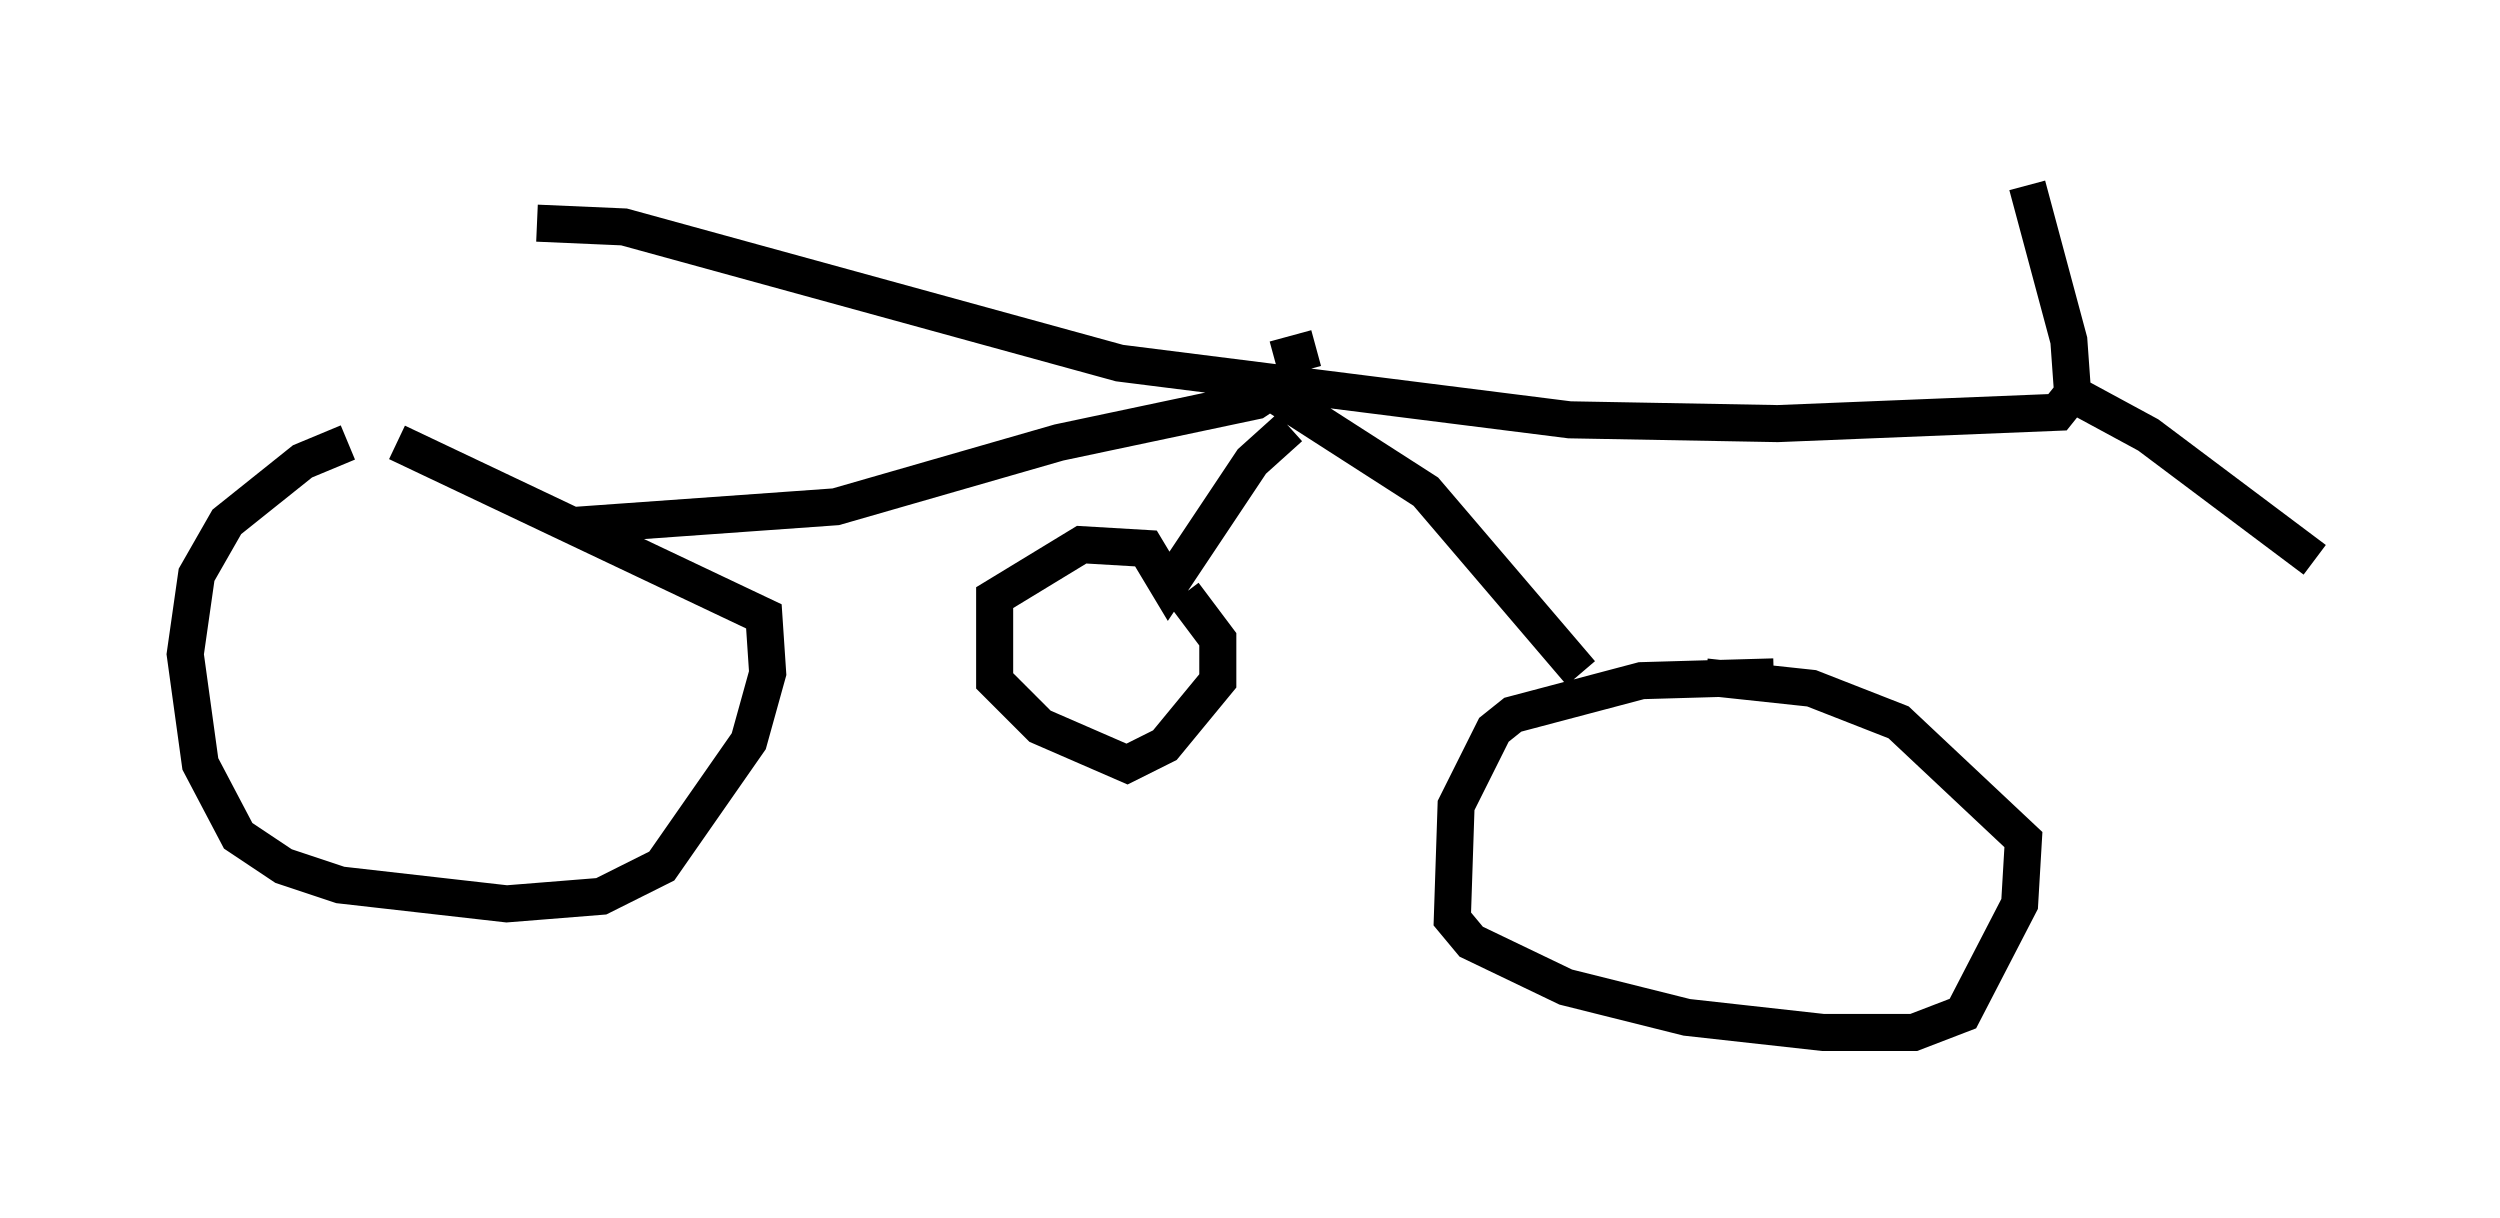 <?xml version="1.0" encoding="utf-8" ?>
<svg baseProfile="full" height="32.867" version="1.1" width="67.474" xmlns="http://www.w3.org/2000/svg" xmlns:ev="http://www.w3.org/2001/xml-events" xmlns:xlink="http://www.w3.org/1999/xlink"><defs /><rect fill="white" height="32.867" width="67.474" x="0" y="0" /><path d="M11.329, 11.738 m-1.94, 0.204 l-1.225, 0.51 -2.042, 1.633 l-0.817, 1.429 -0.306, 2.144 l0.408, 2.96 1.021, 1.94 l1.225, 0.817 1.531, 0.51 l4.492, 0.51 2.552, -0.204 l1.633, -0.817 2.348, -3.369 l0.51, -1.838 -0.102, -1.531 l-9.902, -4.696 m37.159, 6.329 l-3.573, 0.102 -3.471, 0.919 l-0.51, 0.408 -1.021, 2.042 l-0.102, 3.063 0.51, 0.613 l2.552, 1.225 3.267, 0.817 l3.675, 0.408 2.45, 0.0 l1.327, -0.51 1.531, -2.96 l0.102, -1.735 -3.369, -3.165 l-2.348, -0.919 -2.858, -0.306 m-30.625, -4.083 l7.146, -0.51 6.023, -1.735 l5.308, -1.123 0.613, -0.408 m8.167, 7.758 l-4.185, -4.9 -4.288, -2.756 m-12.148, -4.083 l0.0, 0.0 m-7.554, -0.408 l2.348, 0.102 13.373, 3.675 l12.148, 1.531 5.615, 0.102 l7.554, -0.306 0.408, -0.51 l-0.102, -1.429 -1.123, -4.185 m0.817, 5.41 l2.45, 1.327 4.492, 3.369 m-27.665, -3.573 l-1.021, 0.919 -2.246, 3.369 l-0.613, -1.021 -1.735, -0.102 l-2.348, 1.429 0.0, 2.246 l1.225, 1.225 2.348, 1.021 l1.021, -0.51 1.429, -1.735 l0.0, -1.123 -0.919, -1.225 m2.45, -6.329 l1.123, -0.306 " fill="none" stroke="black" stroke-width="1" /></svg>